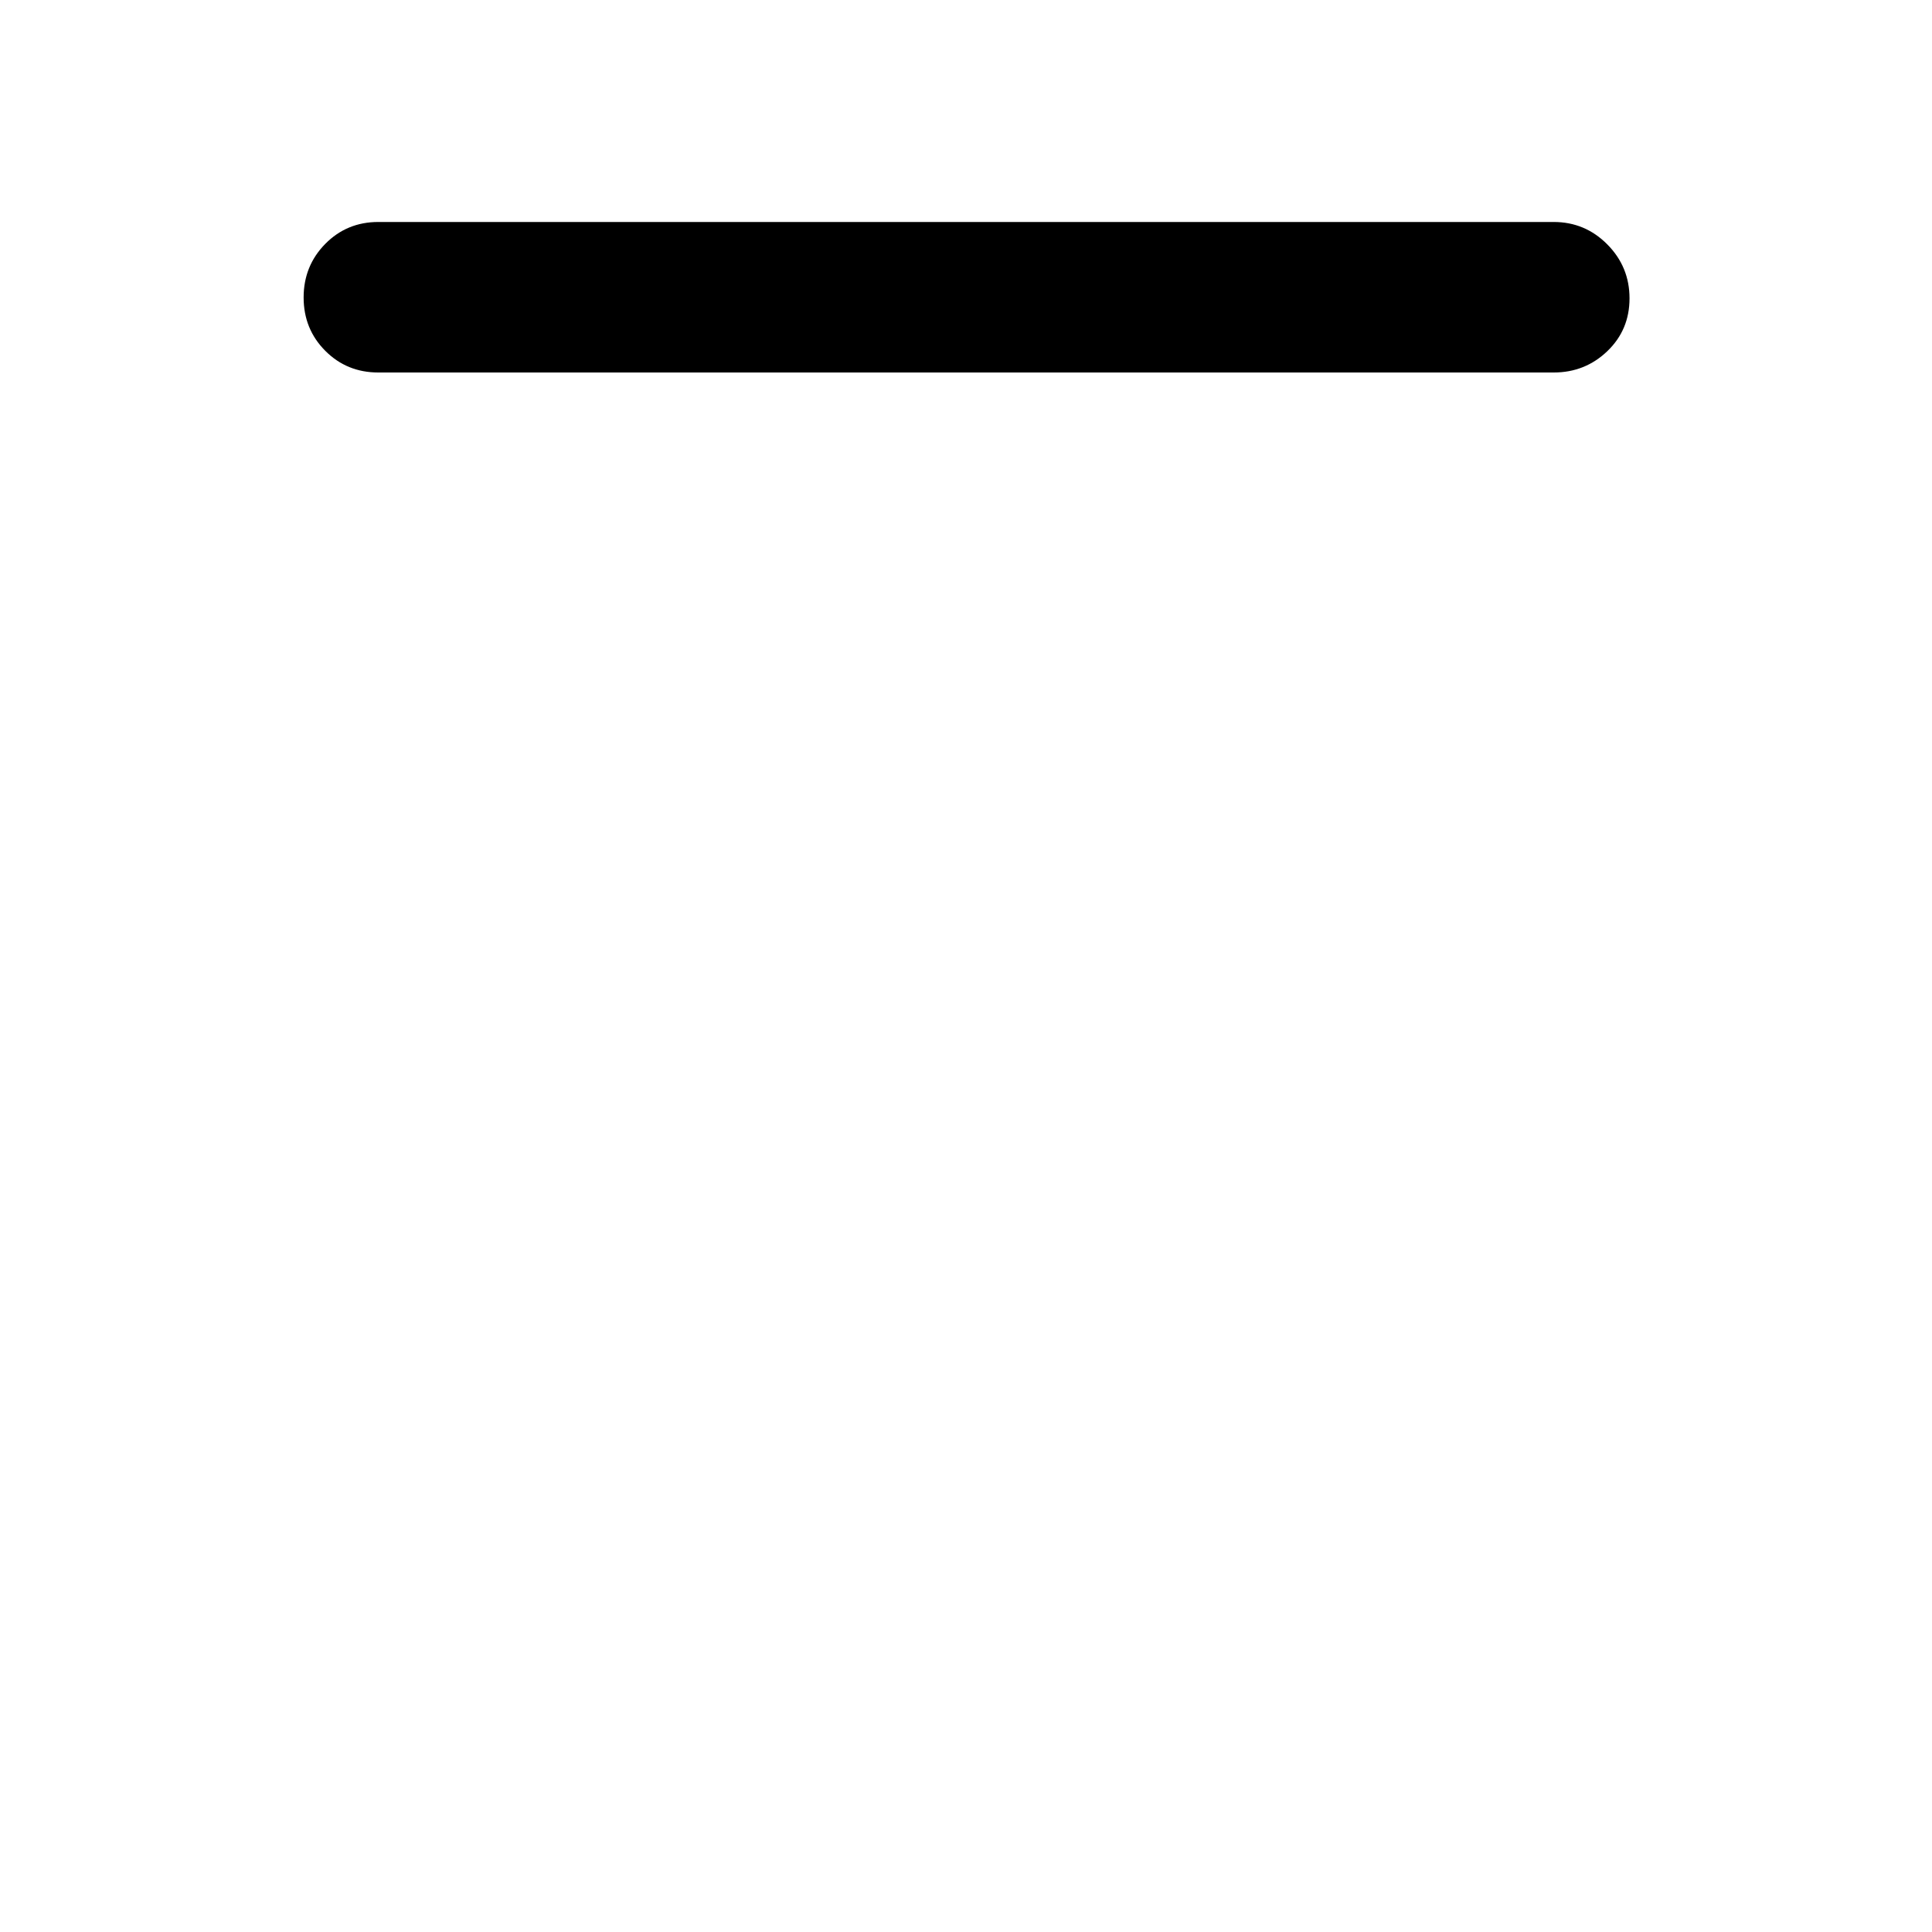 <svg xmlns="http://www.w3.org/2000/svg" height="48" viewBox="0 -960 960 960" width="48"><path d="M187.98-774.91q-15.65 0-26.38-10.8-10.73-10.79-10.73-26.48 0-15.69 10.73-26.6 10.73-10.91 26.38-10.91h584.04q15.58 0 26.63 11.13 11.05 11.13 11.05 26.82 0 15.68-11.05 26.26-11.05 10.58-26.63 10.58H187.98Z"/></svg>